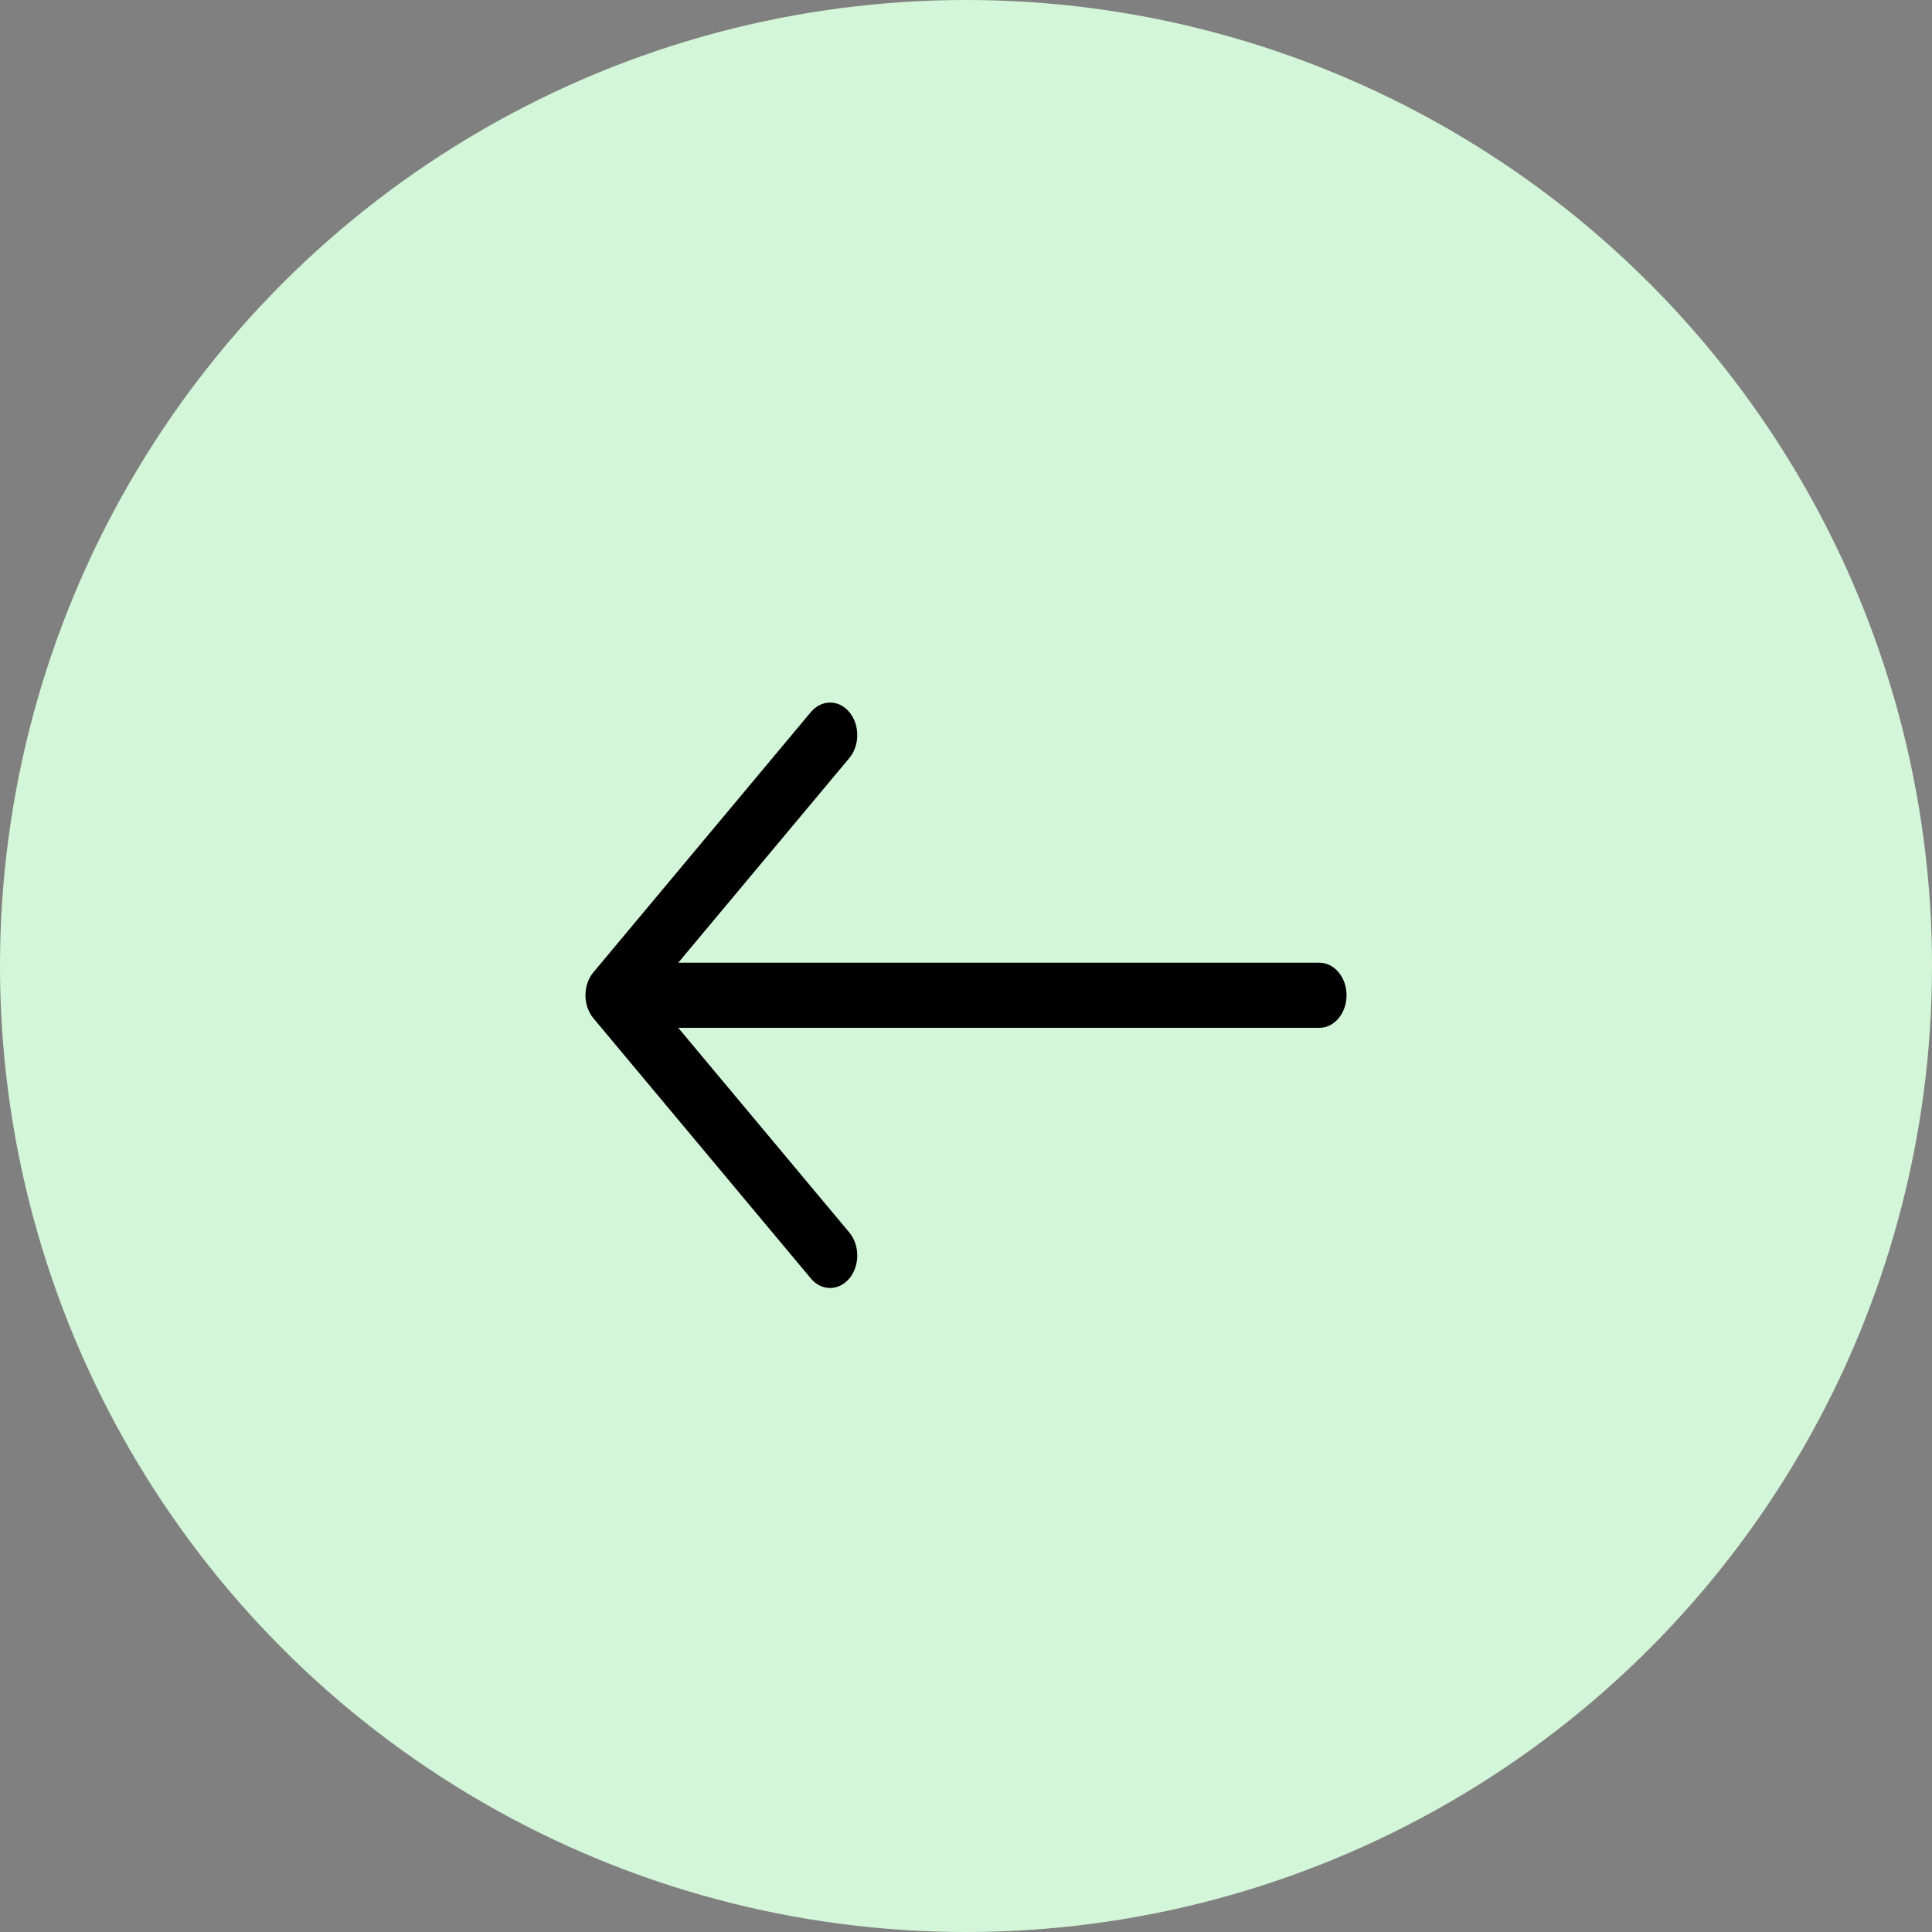 <svg width="33" height="33" viewBox="0 0 33 33" fill="none" xmlns="http://www.w3.org/2000/svg">
<rect x="0" y="0" width="33" height="33" fill="#808080" stroke="none"/>
<circle r="16.5" transform="matrix(-1 0 0 1 16.5 16.5)" fill="#D4F6D8"/>
<path fill-rule="evenodd" clip-rule="evenodd" d="M23 17C23 16.693 22.792 16.444 22.536 16.444H11.585L14.507 12.948C14.688 12.731 14.688 12.38 14.507 12.163C14.326 11.946 14.032 11.946 13.85 12.163L10.136 16.607C9.955 16.824 9.955 17.176 10.136 17.393L13.85 21.837C14.032 22.054 14.326 22.054 14.507 21.837C14.688 21.62 14.688 21.269 14.507 21.052L11.585 17.556H22.536C22.792 17.556 23 17.307 23 17Z" fill="black"/>
</svg>
